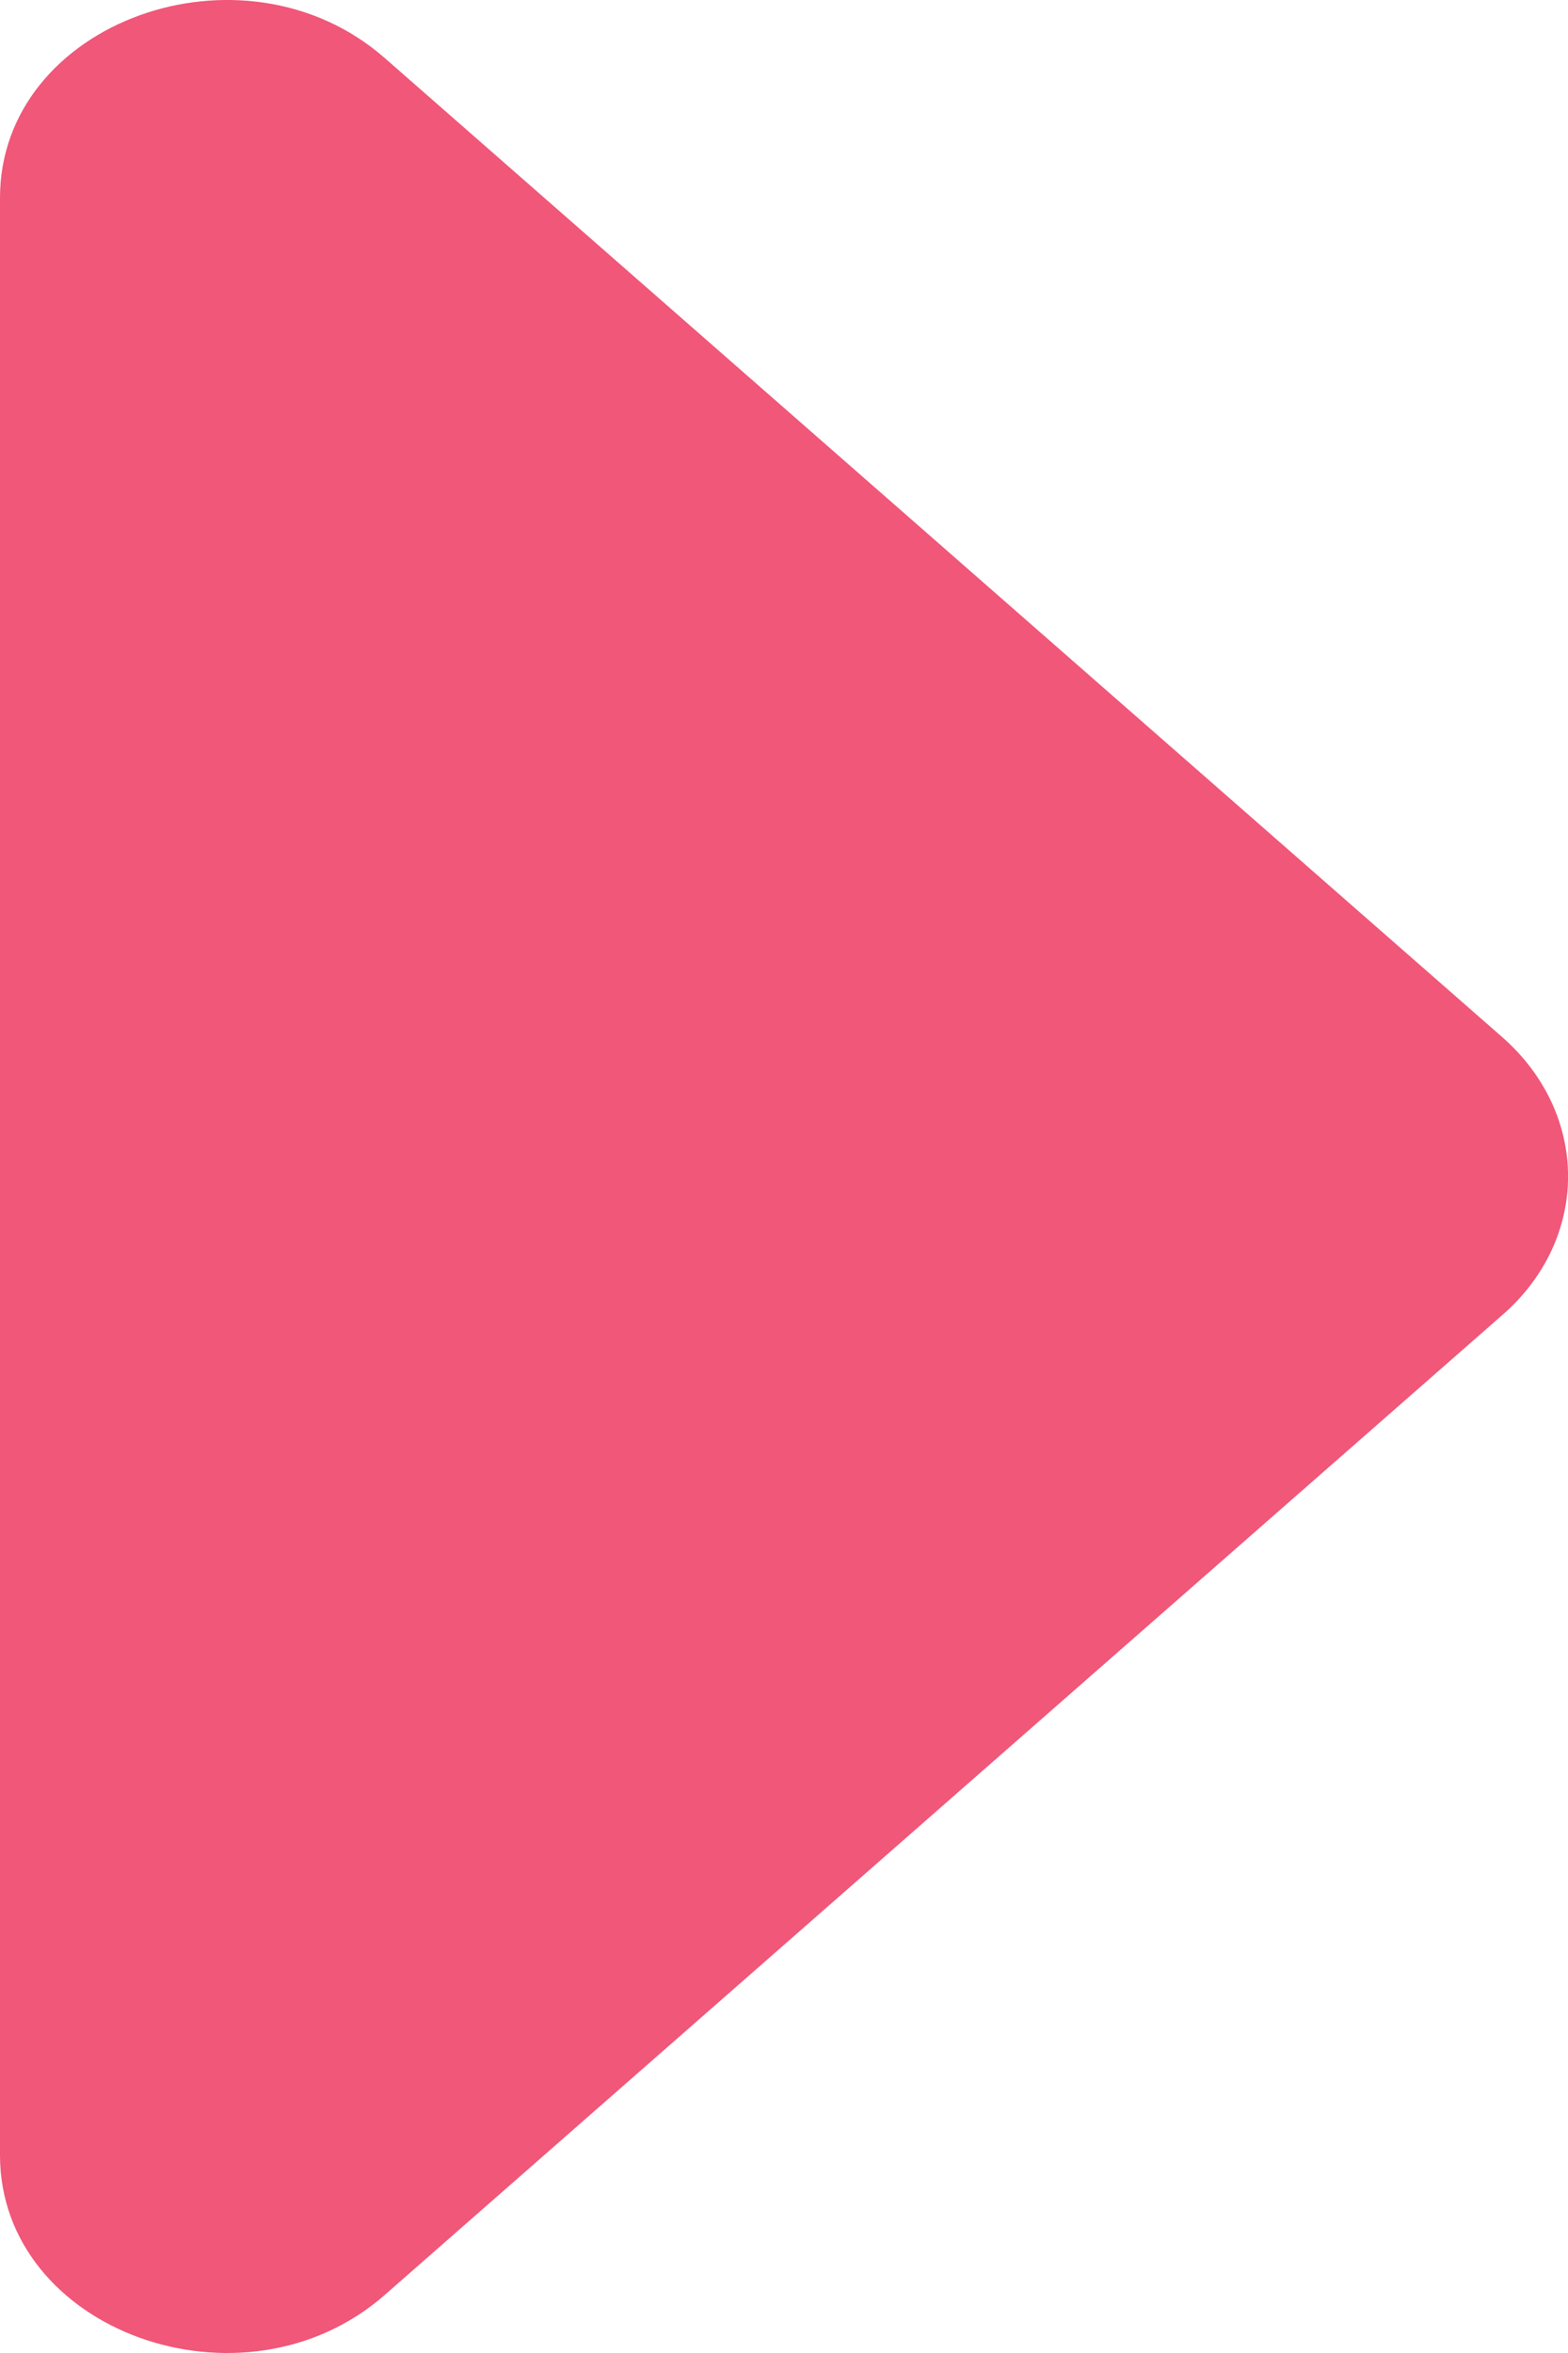 <svg width="8" height="12" viewBox="0 0 8 12" fill="none" xmlns="http://www.w3.org/2000/svg">
<path d="M-4.41173e-08 10.991L-4.80419e-07 1.009C-5.1965e-07 0.112 1.24 -0.337 1.963 0.296L7.662 5.287C8.113 5.681 8.113 6.319 7.662 6.709L1.963 11.704C1.24 12.337 -4.88674e-09 11.888 -4.41173e-08 10.991Z" fill="#F05778"/>
</svg>
